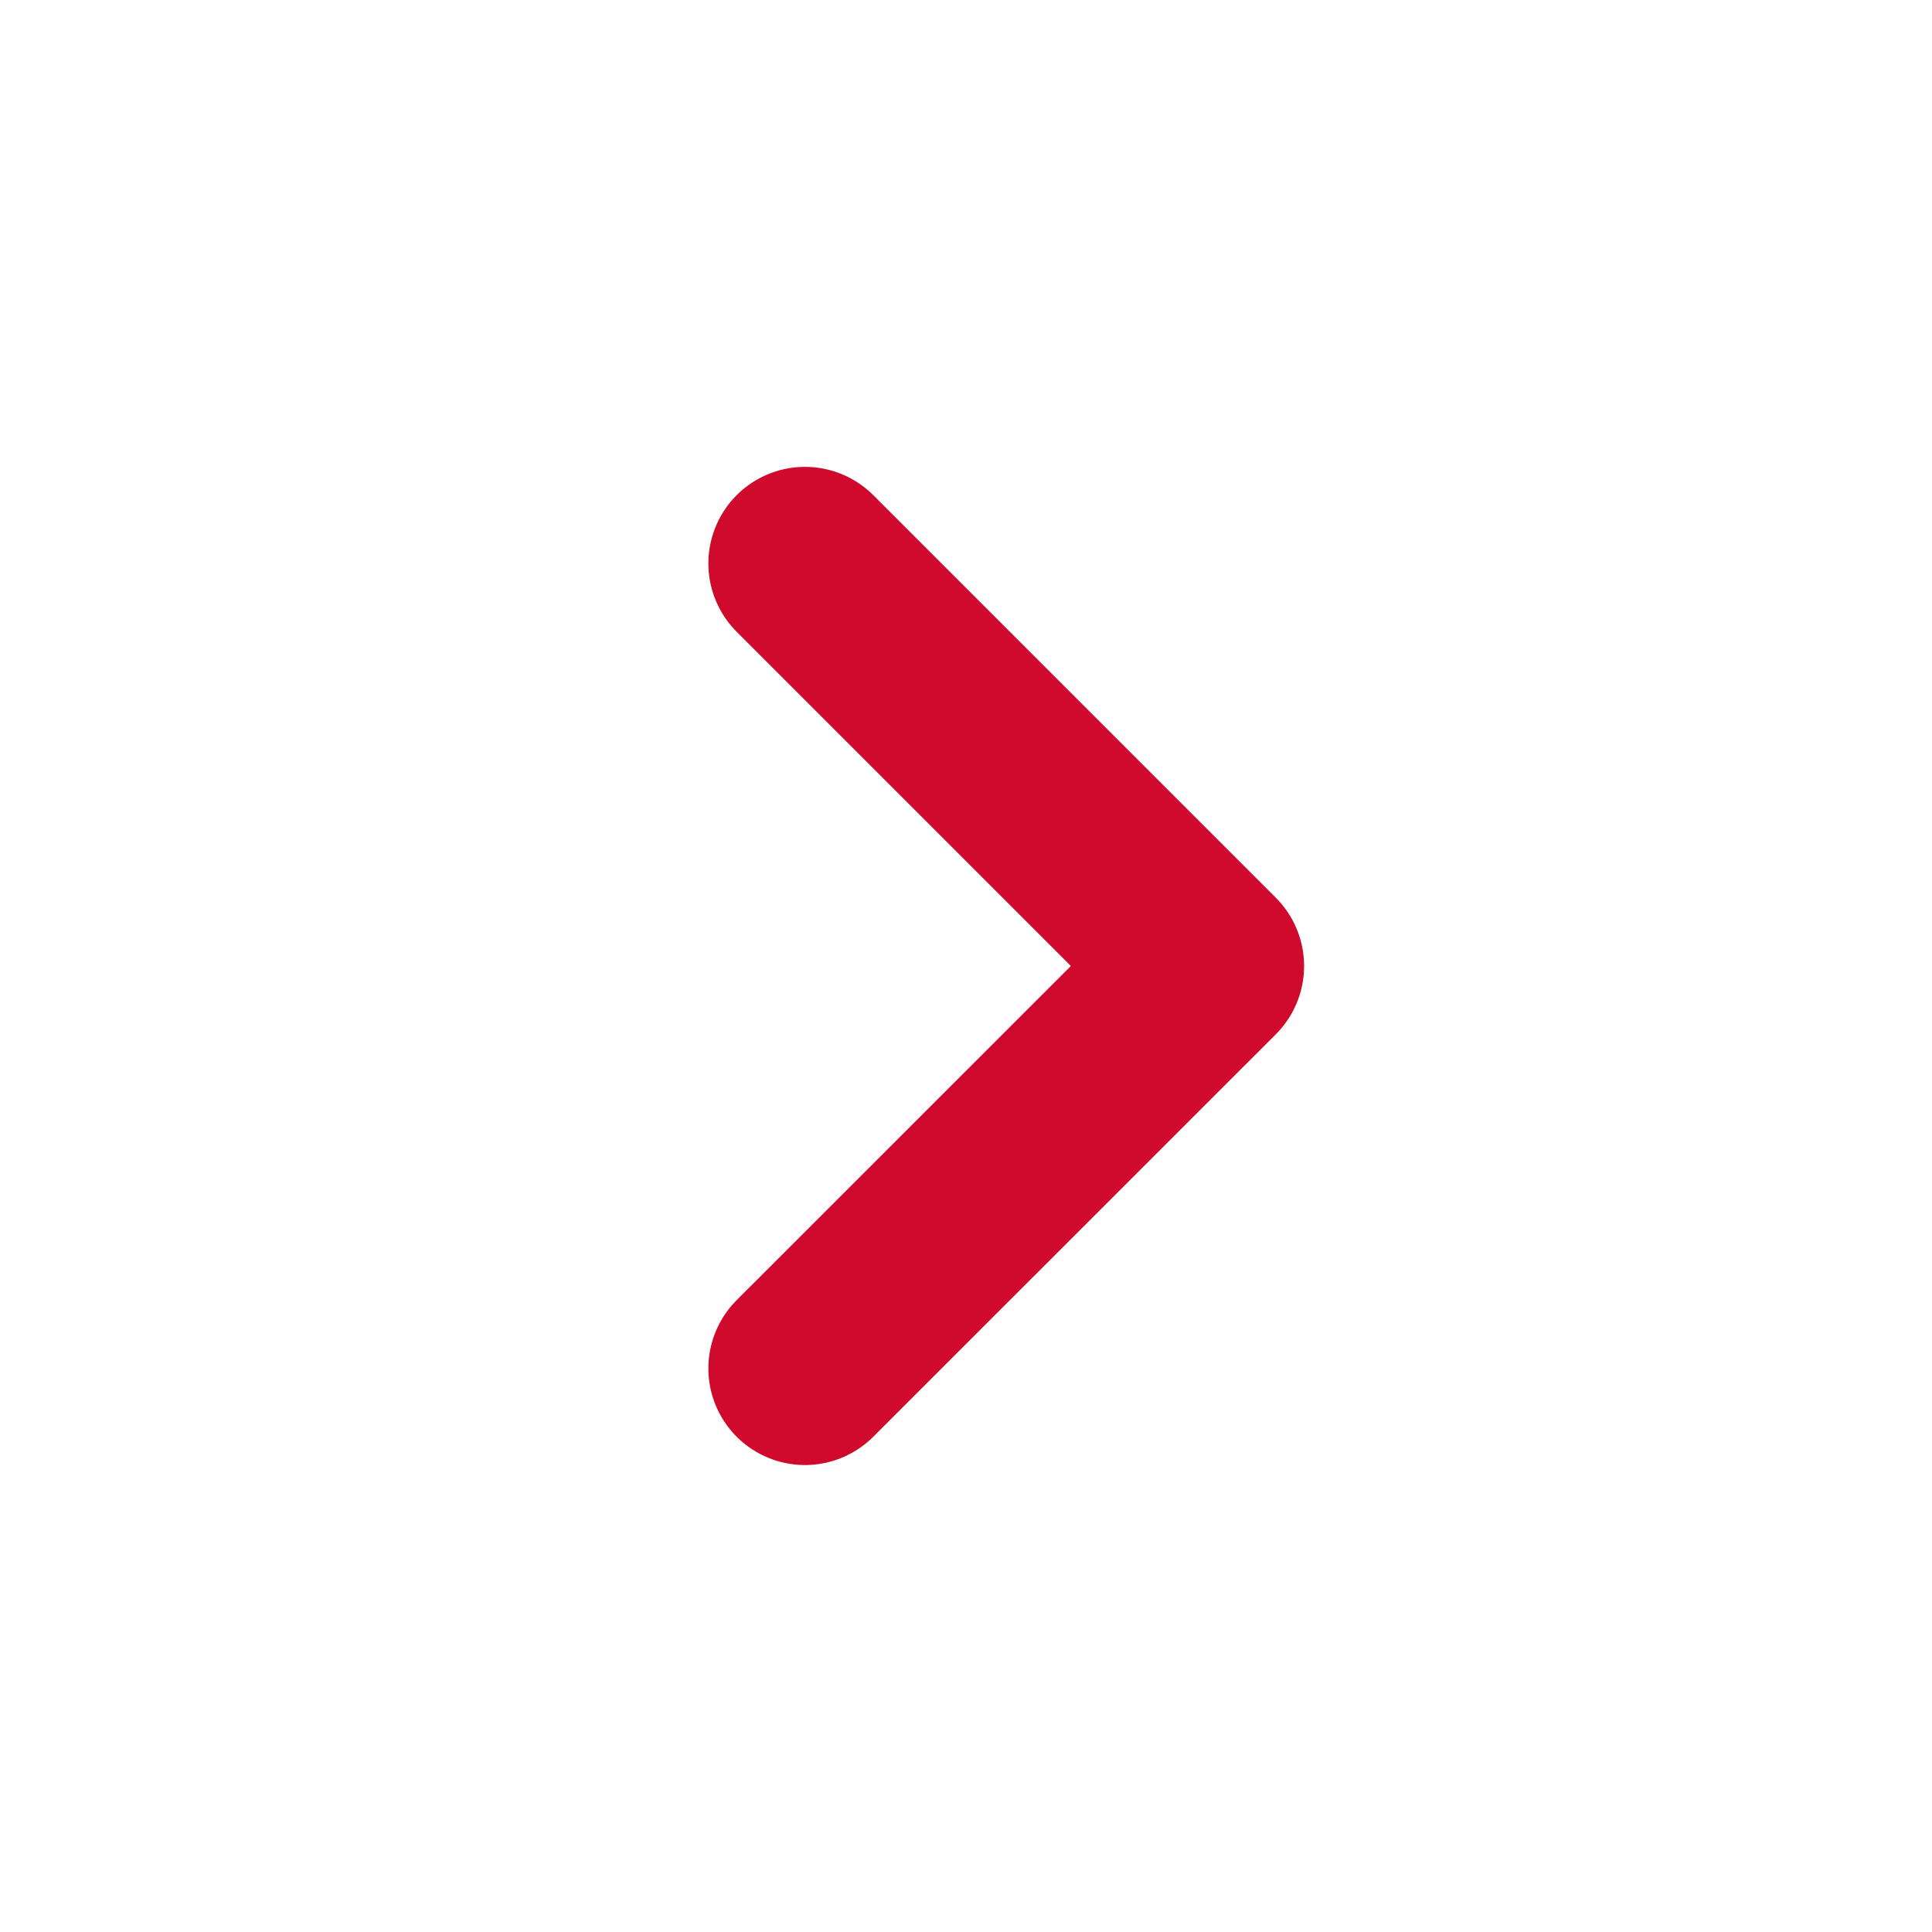 <svg width="20" height="20" viewBox="0 0 20 20" fill="none" xmlns="http://www.w3.org/2000/svg">
<path d="M8.333 14.166L12.5 10L8.333 5.833" stroke="#CF0A2C" stroke-width="2" stroke-linecap="round" stroke-linejoin="round"/>
</svg>
